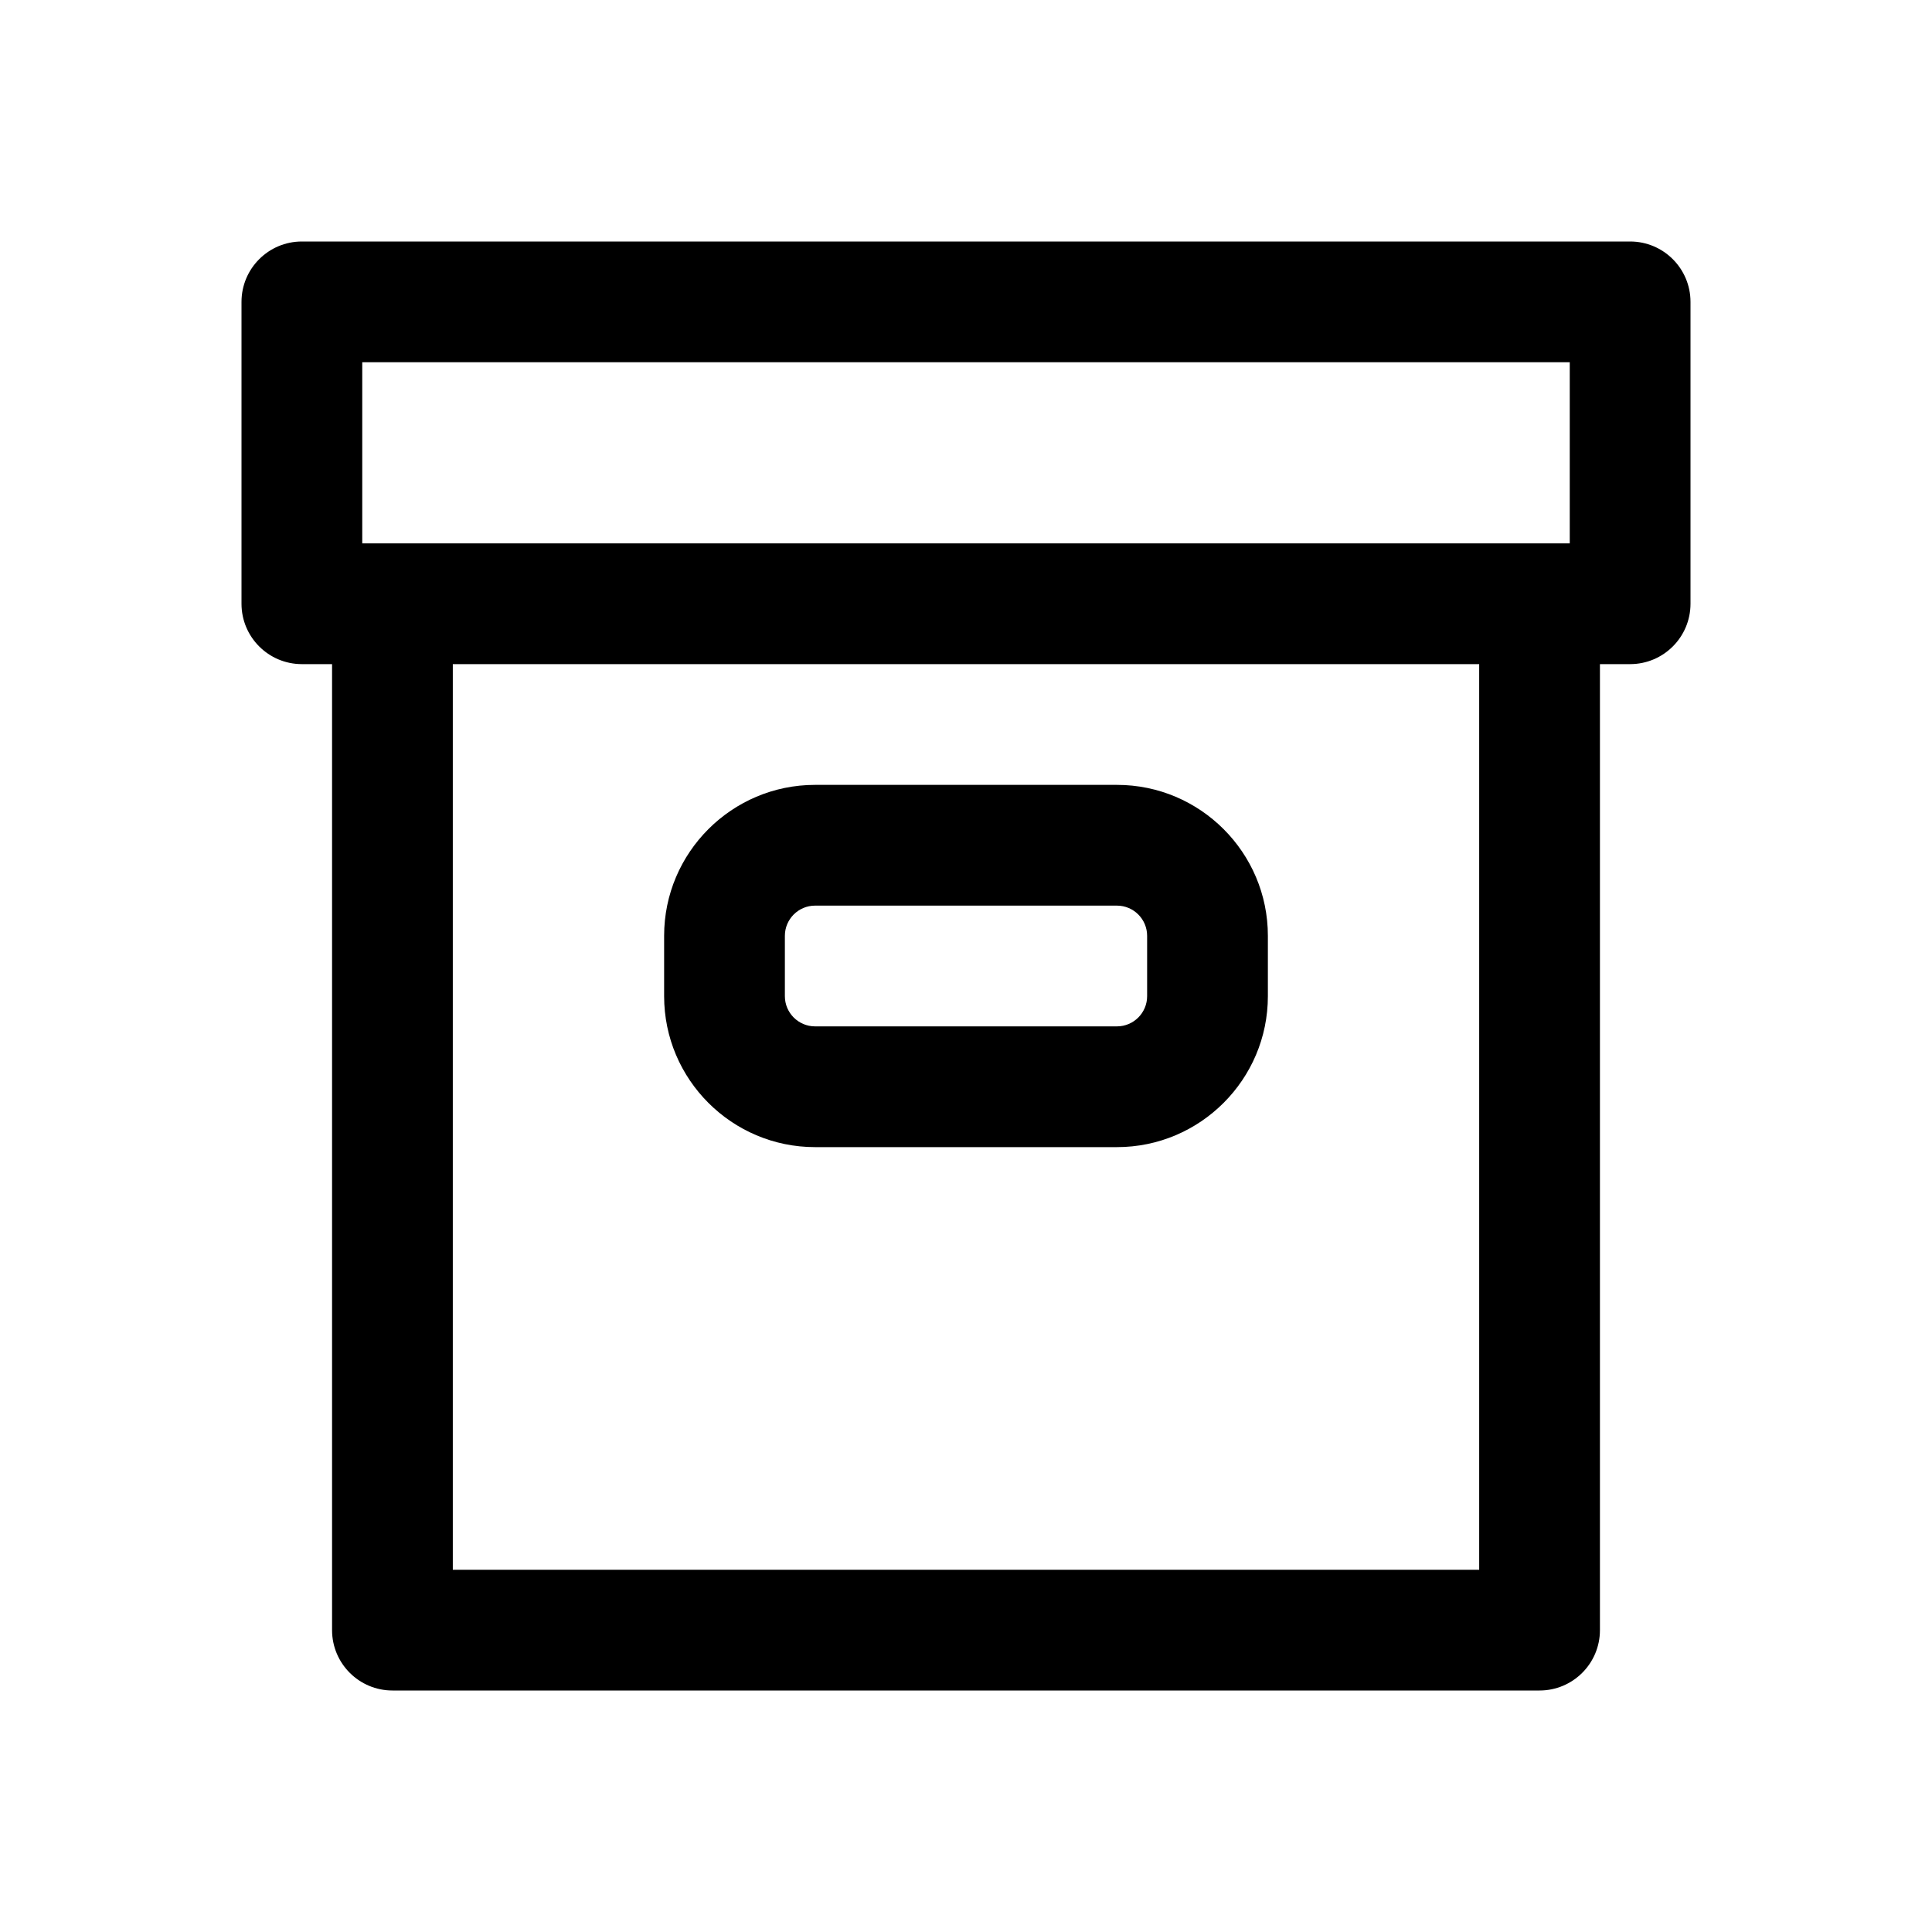 <svg id="Layer" enable-background="new 0 0 64 64" height="512" viewBox="0 0 64 64" width="512" xmlns="http://www.w3.org/2000/svg"><path d="m54 8h-44c-1.104 0-2 .896-2 2v10c0 1.104.896 2 2 2h1v32c0 1.104.896 2 2 2h38c1.104 0 2-.896 2-2v-32h1c1.104 0 2-.896 2-2v-10c0-1.104-.896-2-2-2zm-42 4h40v6h-40zm37 40h-34v-30h34z"/><path d="m27 38h10c2.757 0 5-2.243 5-5v-2c0-2.757-2.243-5-5-5h-10c-2.757 0-5 2.243-5 5v2c0 2.757 2.243 5 5 5zm-1-7c0-.551.449-1 1-1h10c.552 0 1 .449 1 1v2c0 .551-.448 1-1 1h-10c-.551 0-1-.449-1-1z"/></svg>